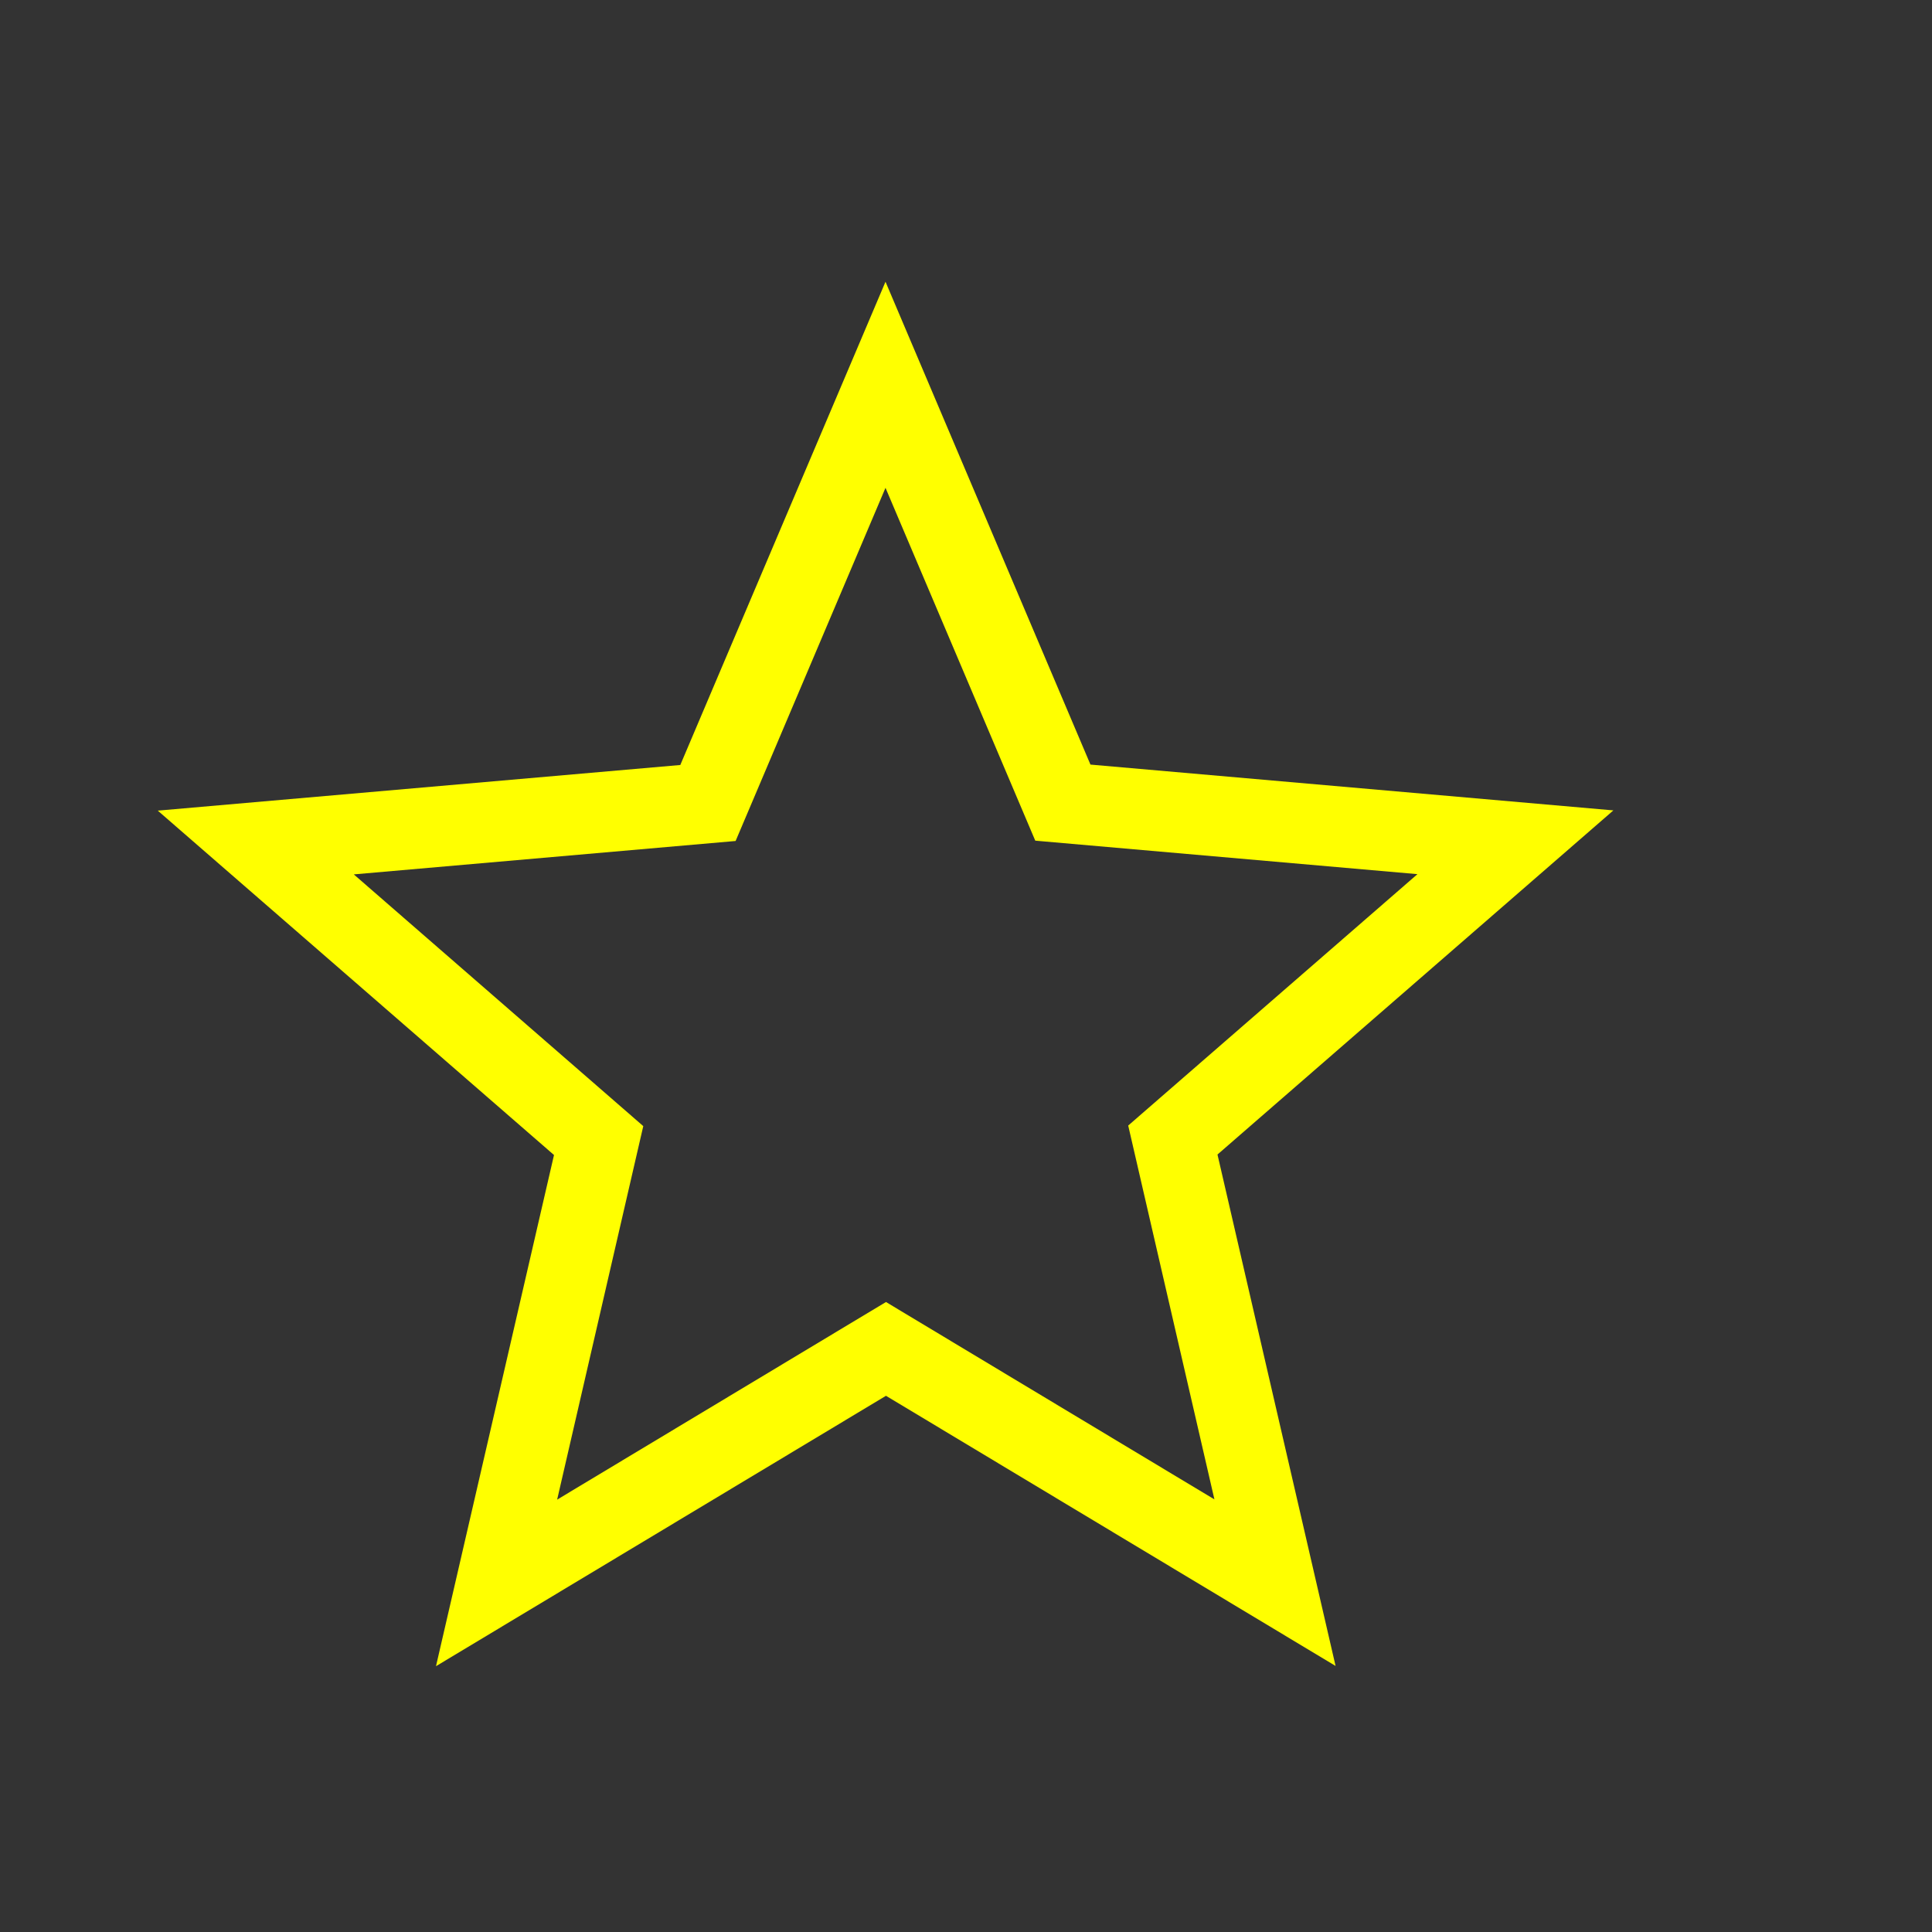 <svg xmlns="http://www.w3.org/2000/svg" width="24" height="24" viewBox="0 0 24 24" fill="yellow">
  <rect x="0" y="0" width="24" height="24" fill="#333333" stroke="none"/>
  <path d="M12.86 10.442L11 6.06L9.138 10.447L4.395 10.862L7.991 13.989L6.921 18.629L11.006 16.174L15.086 18.626L14.015 13.982L17.608 10.859L12.86 10.443V10.442ZM16.591 20.695L11.006 17.339L5.416 20.698L6.882 14.348L1.96 10.07L8.451 9.503L11 3.5L13.546 9.498L20.042 10.067L15.124 14.342L16.591 20.695Z" fill="yellow"/>
</svg>
